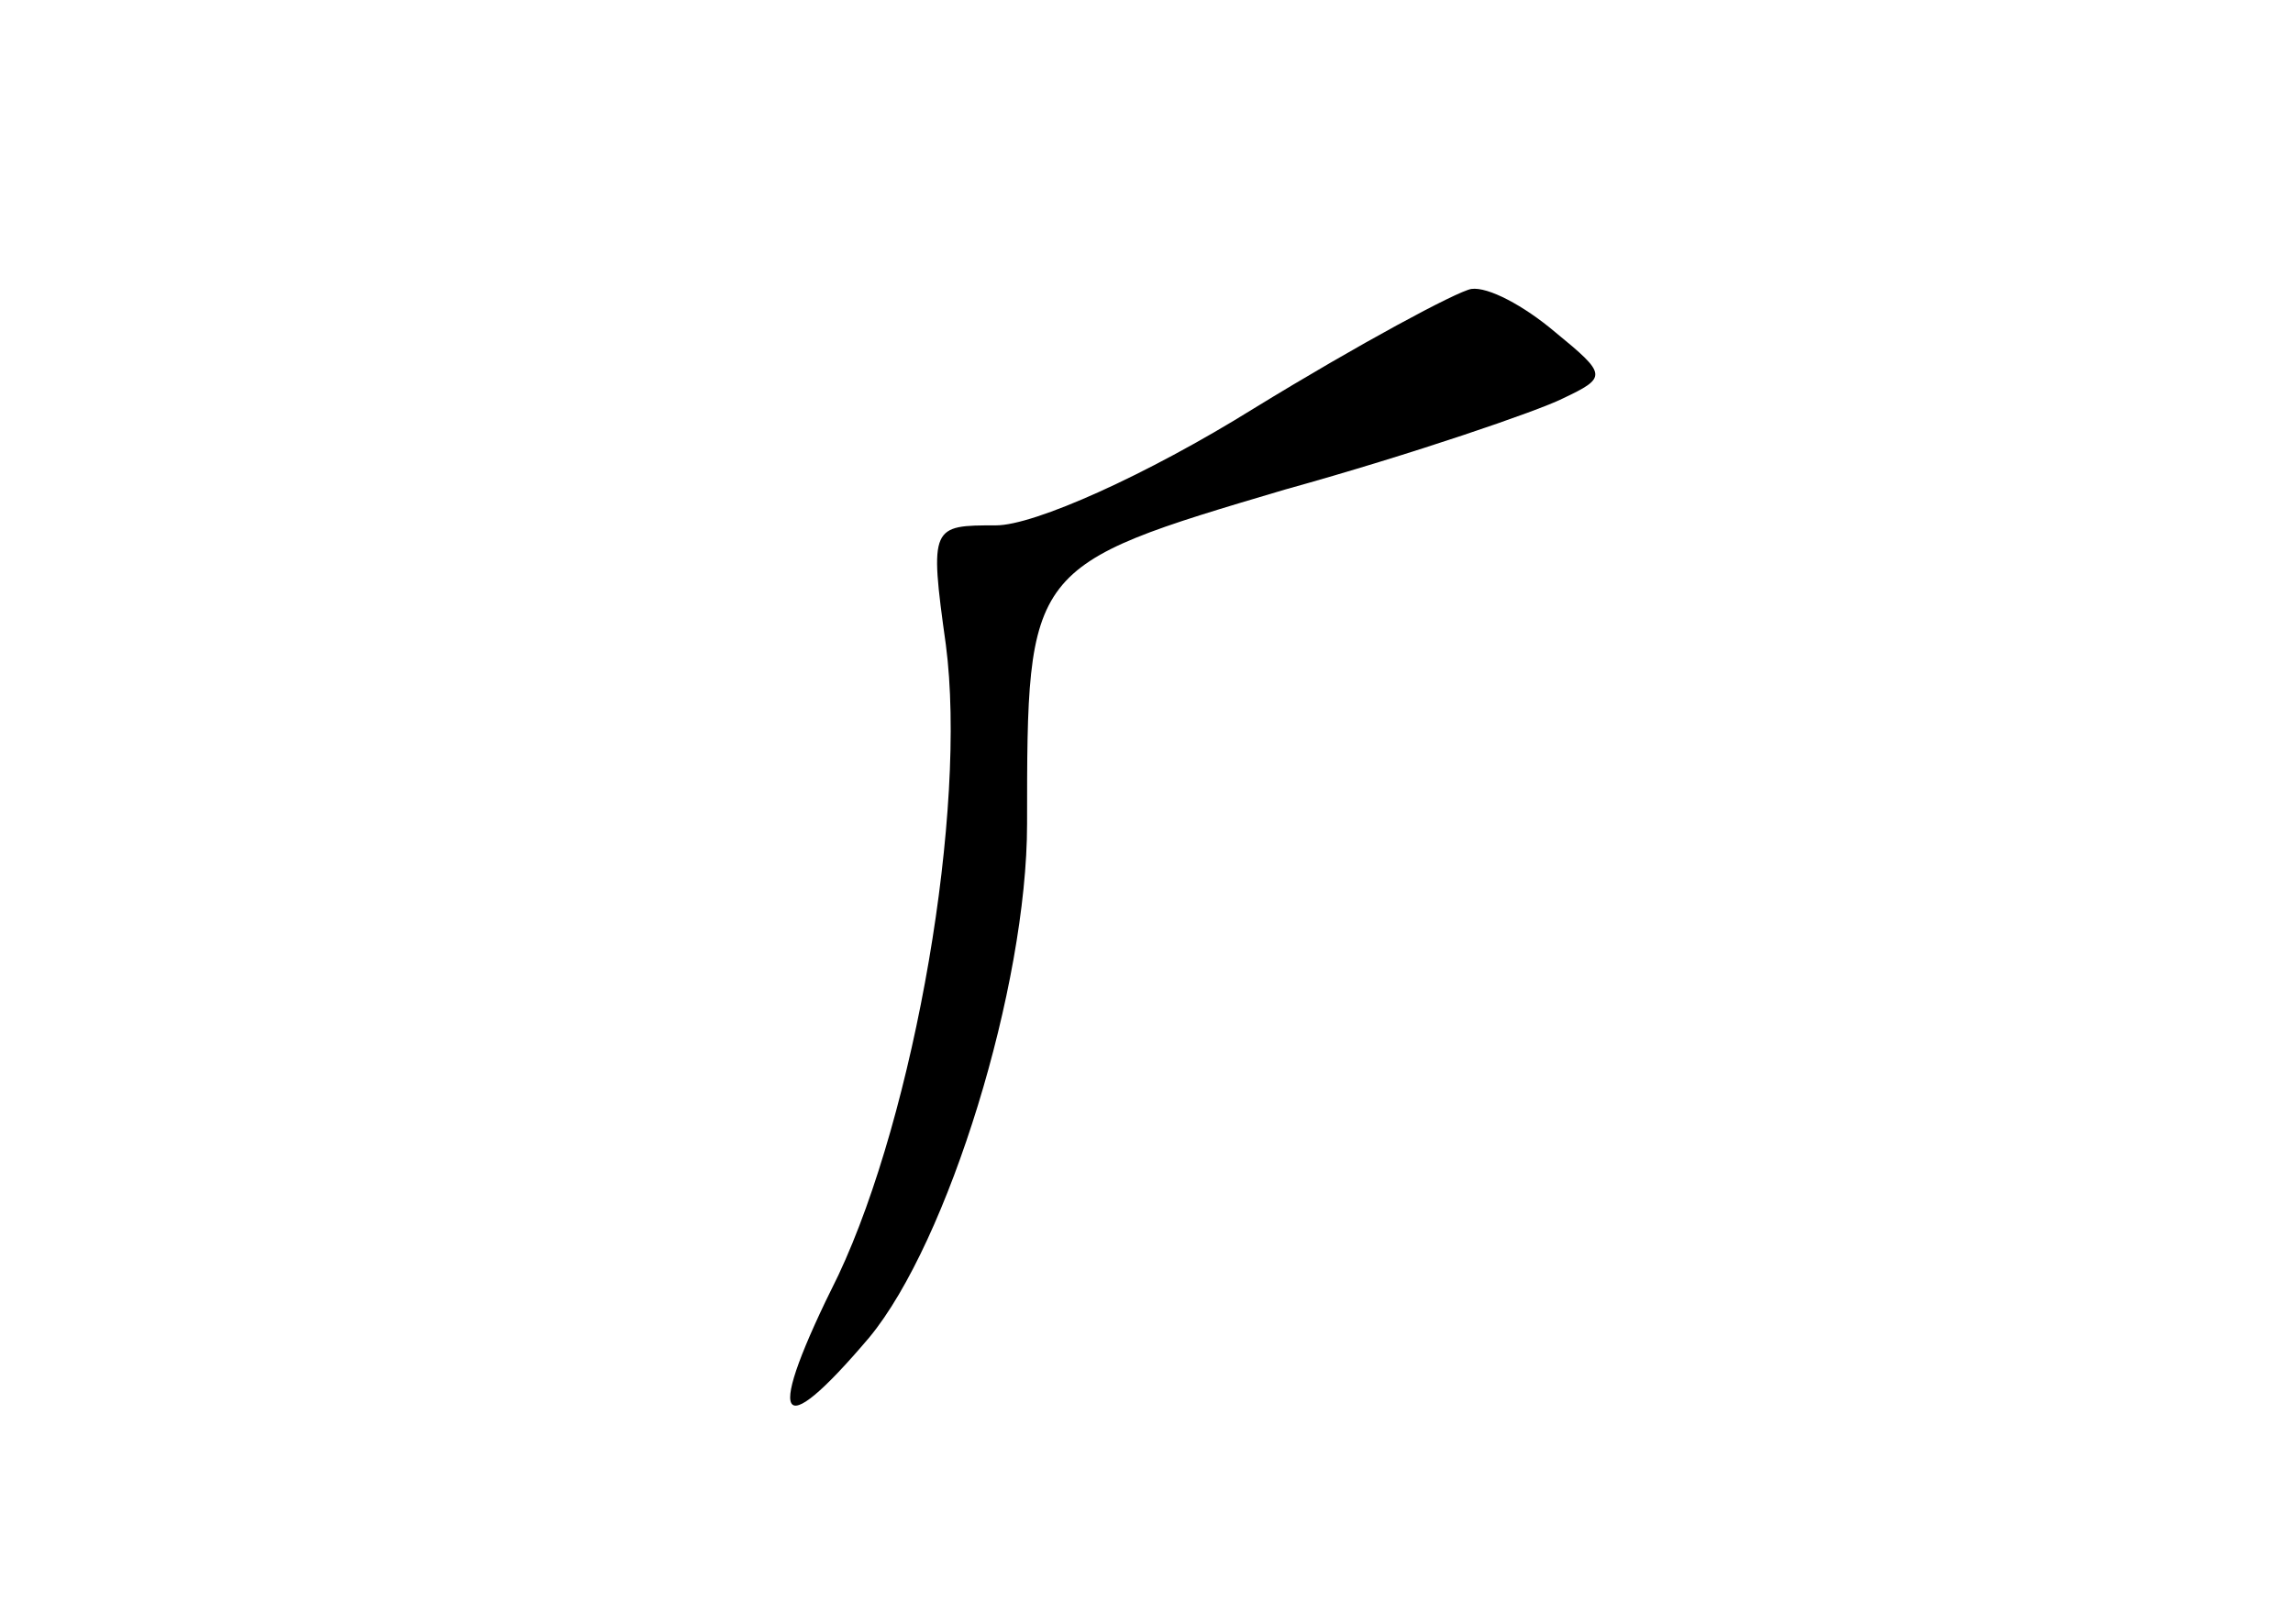 <?xml version="1.0" standalone="no"?>
<!DOCTYPE svg PUBLIC "-//W3C//DTD SVG 20010904//EN"
 "http://www.w3.org/TR/2001/REC-SVG-20010904/DTD/svg10.dtd">
<svg version="1.0" xmlns="http://www.w3.org/2000/svg"
 width="96pt" height="68pt" viewBox="0 0 96 68"
 preserveAspectRatio="xMidYMid meet">
<g transform="translate(0,68) scale(0.1,-0.1)"
fill="#000000" stroke="none">
<path d="M525 509 c-45 -28 -92 -49 -108 -49 -27 0 -28 0 -21 -50 9 -69 -13
-196 -45 -264 -31 -62 -26 -72 13 -26 33 40 66 147 66 215 0 108 0 108 108
140 54 15 106 33 116 38 19 9 19 10 -3 28 -13 11 -28 19 -35 18 -6 -1 -47 -23
-91 -50z"/>
</g>
</svg>
